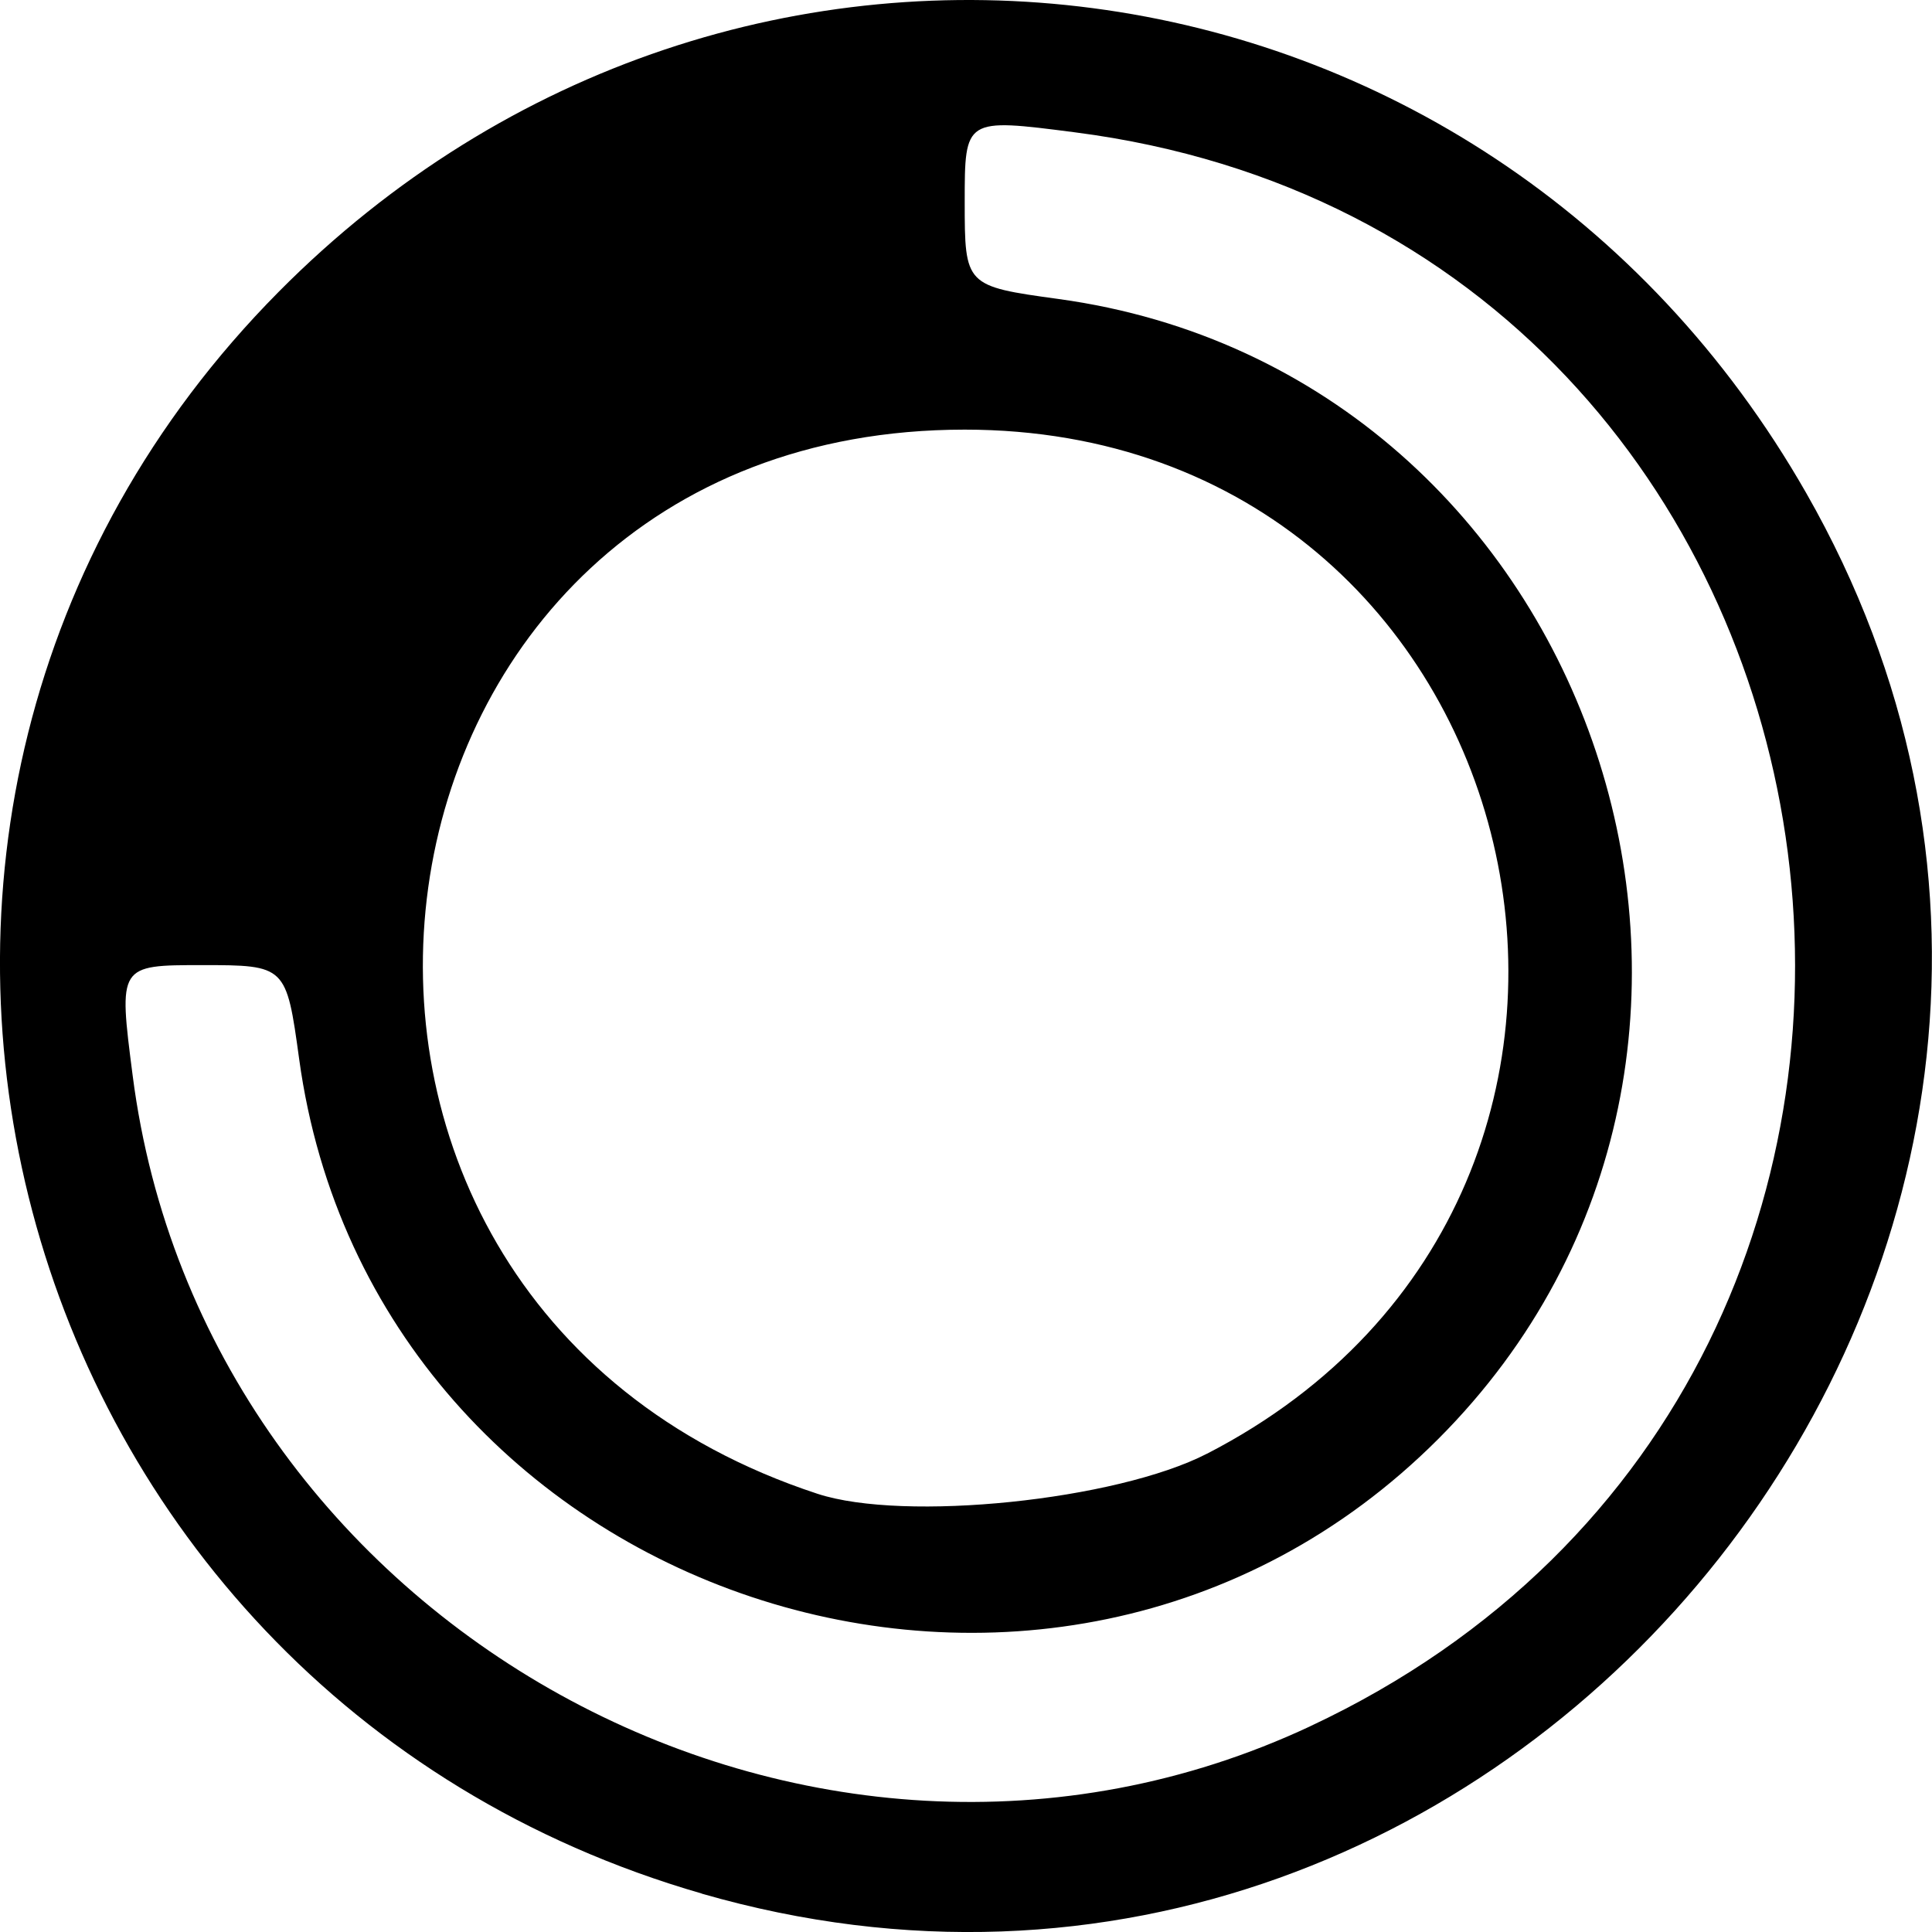 <svg width="24" height="24" version="1.1" viewBox="0 0 24 24" xmlns="http://www.w3.org/2000/svg">
 <path d="m8.72 23.523c-8.772-2.529-11.656-13.438-5.261-19.895 5.674-5.729 14.976-4.507 18.977 2.494 5.242 9.169-3.557 20.331-13.717 17.402zm7.554-2.078c9.4-4.402 7.325-18.481-2.919-19.801-1.371-0.177-1.371-0.177-1.371 0.867 0 1.037 0.007 1.044 1.164 1.203 6.712 0.921 9.522 9.354 4.718 14.162-4.804 4.808-13.23 1.996-14.15-4.722-0.159-1.158-0.166-1.165-1.202-1.165-1.043 0-1.043 0-0.866 1.372 0.878 6.828 8.415 10.993 14.627 8.084zm-1.279-3.387c6.359-3.278 4.124-12.721-3.011-12.721-7.836 0-9.325 10.758-1.83 13.219 1.077 0.354 3.715 0.082 4.84-0.498z" style="stroke-width:.261"/>
</svg>
